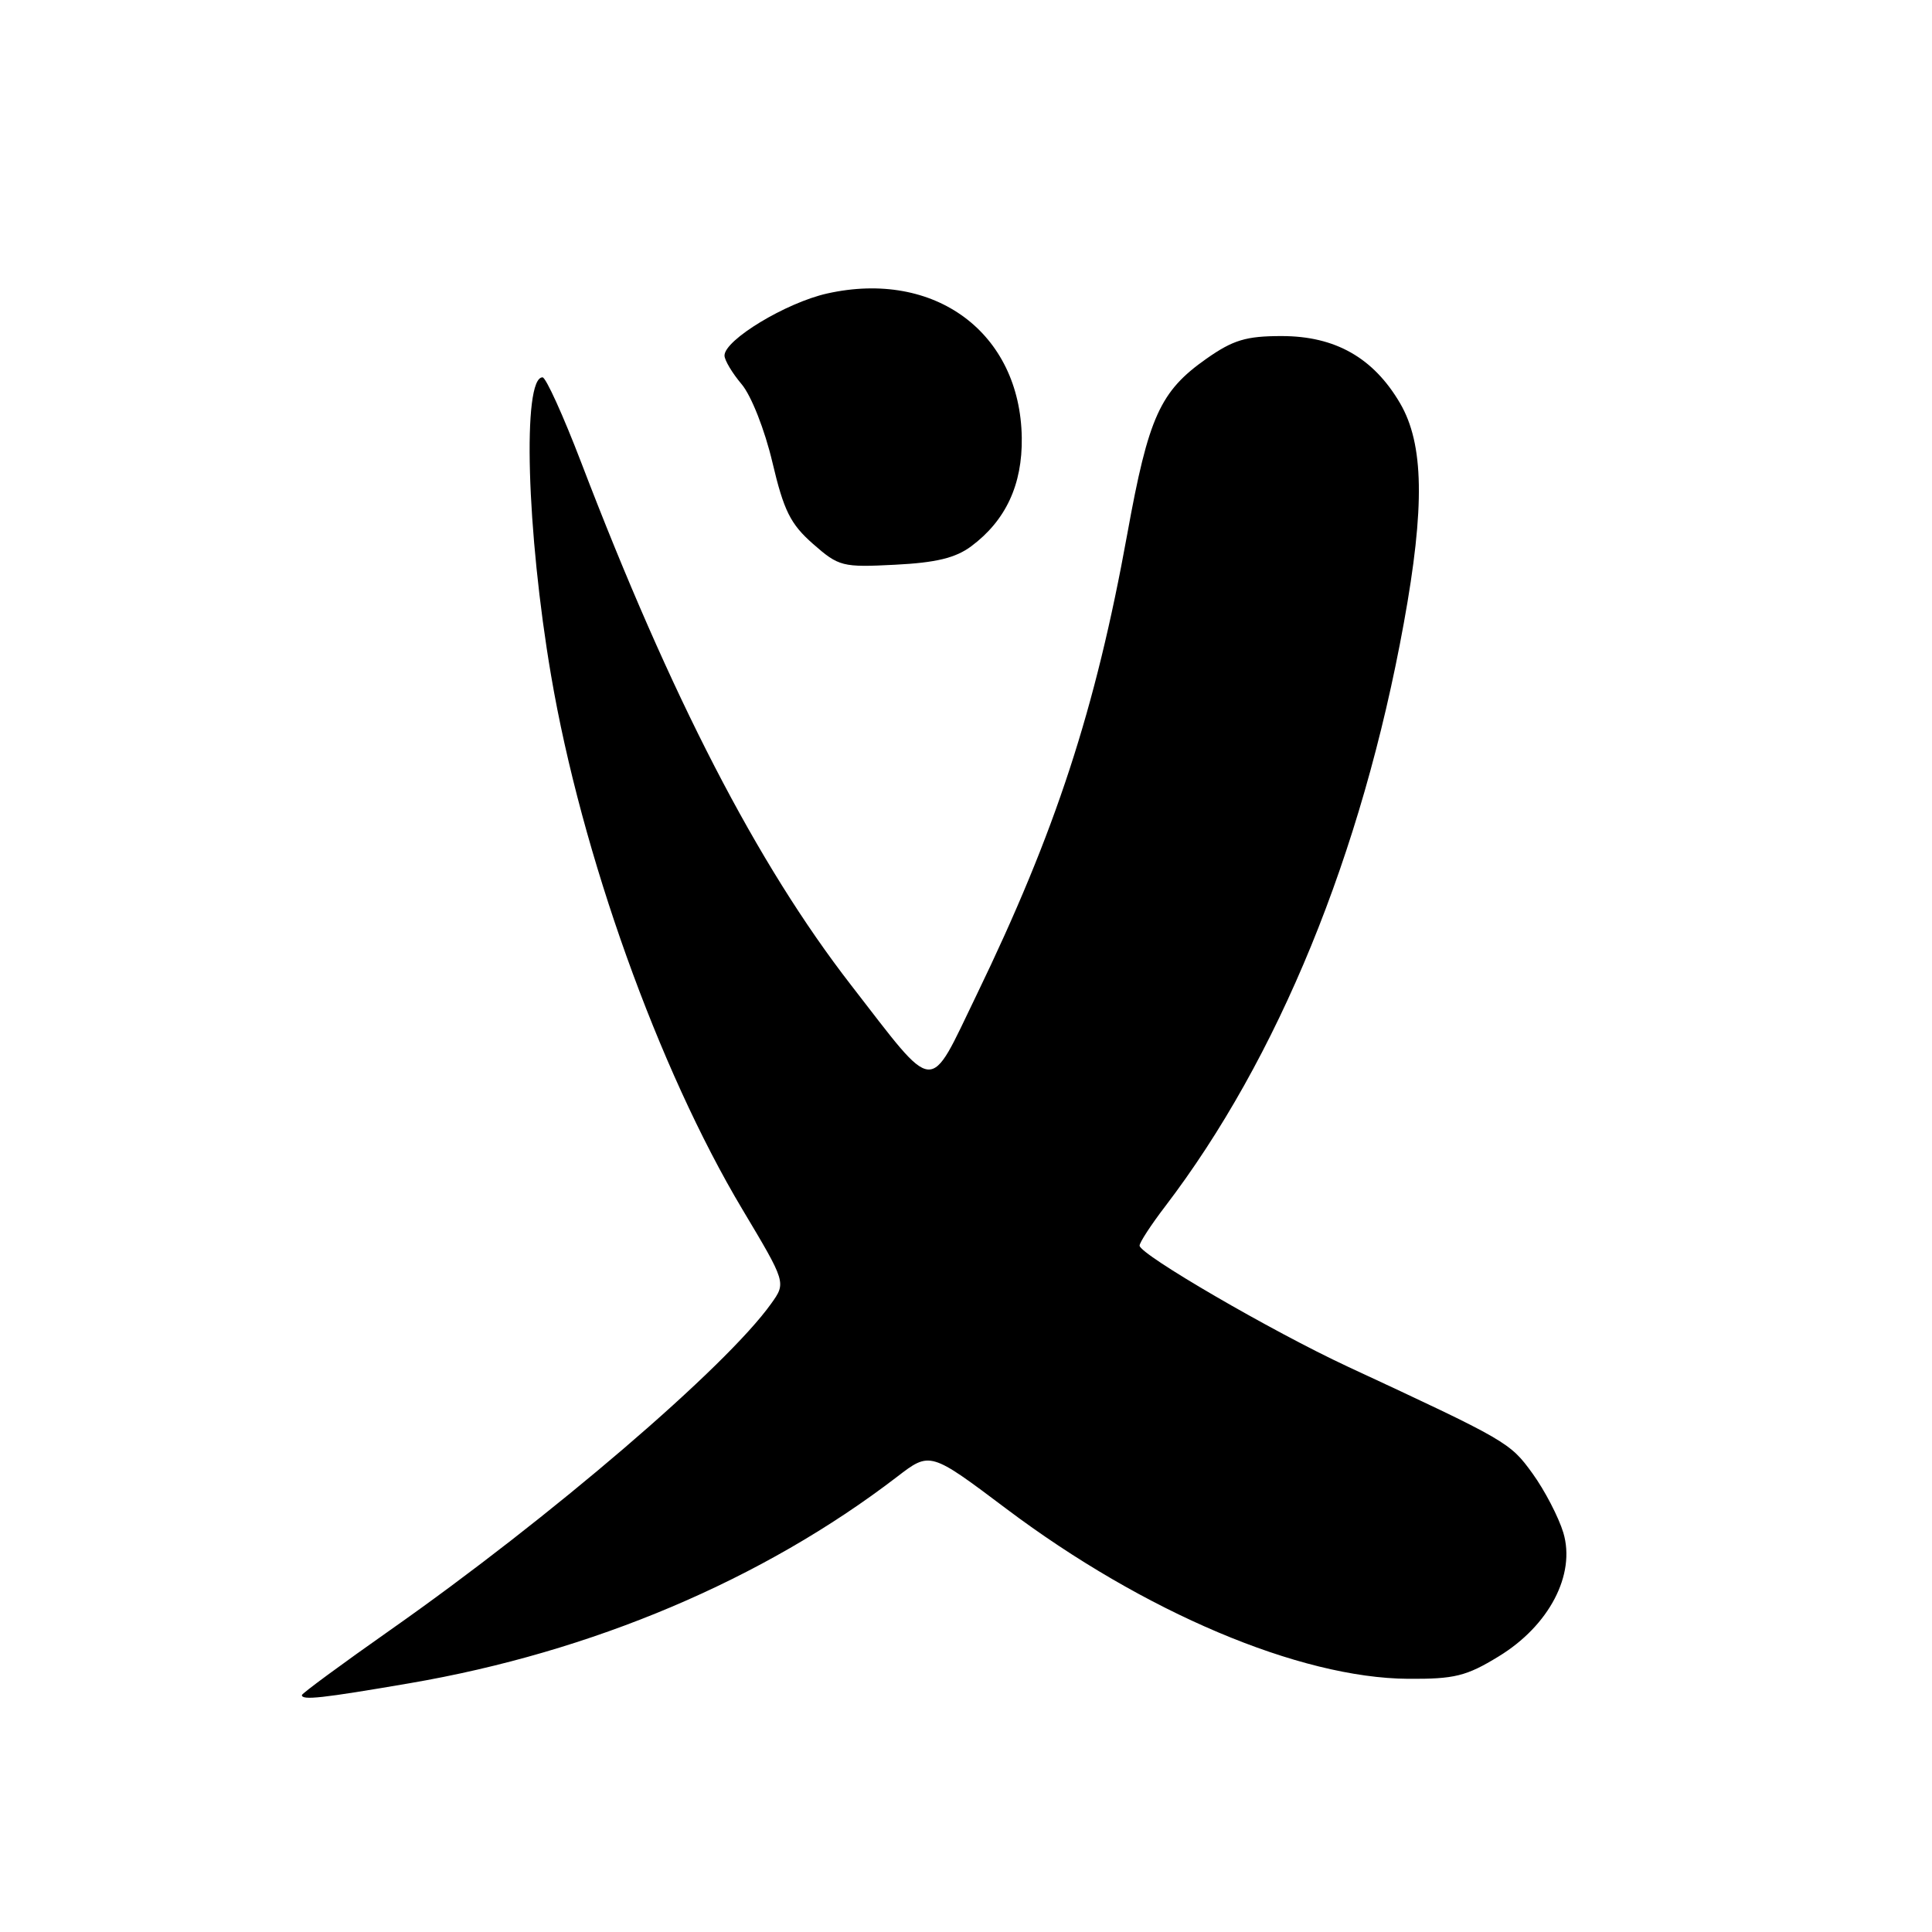 <?xml version="1.0" encoding="UTF-8" standalone="no"?>
<!DOCTYPE svg PUBLIC "-//W3C//DTD SVG 1.1//EN" "http://www.w3.org/Graphics/SVG/1.1/DTD/svg11.dtd" >
<svg xmlns="http://www.w3.org/2000/svg" xmlns:xlink="http://www.w3.org/1999/xlink" version="1.1" viewBox="0 0 256 256">
 <g >
 <path fill="currentColor"
d=" M 54.26 223.04 C 78.46 218.90 101.09 209.32 118.87 195.68 C 123.24 192.32 123.24 192.32 133.37 199.94 C 151.58 213.63 172.20 222.35 186.57 222.45 C 192.72 222.49 194.29 222.11 198.57 219.49 C 205.27 215.41 208.81 208.64 207.15 203.09 C 206.52 201.02 204.69 197.49 203.07 195.25 C 200.08 191.12 199.75 190.93 178.53 181.06 C 168.49 176.38 151.00 166.21 151.00 165.05 C 151.00 164.63 152.52 162.30 154.37 159.88 C 169.37 140.23 180.46 113.15 186.01 82.58 C 188.82 67.14 188.68 58.83 185.51 53.42 C 181.98 47.40 176.92 44.53 169.82 44.53 C 165.11 44.53 163.39 45.05 159.86 47.53 C 153.71 51.85 152.18 55.24 149.38 70.70 C 145.15 94.05 139.88 110.18 129.39 131.86 C 122.94 145.17 124.20 145.27 112.76 130.52 C 100.31 114.46 88.92 92.41 77.00 61.25 C 74.63 55.06 72.33 50.00 71.89 50.00 C 69.19 50.00 69.77 70.45 73.02 89.50 C 77.05 113.16 87.25 141.64 98.36 160.23 C 104.17 169.96 104.17 169.96 102.19 172.73 C 96.20 181.14 72.95 201.07 51.75 215.96 C 45.29 220.50 40.00 224.39 40.00 224.61 C 40.00 225.32 42.65 225.03 54.26 223.04 Z  M 128.70 72.38 C 133.27 68.97 135.48 64.22 135.39 58.00 C 135.19 44.08 123.87 35.70 109.60 38.89 C 104.15 40.11 96.00 45.04 96.00 47.11 C 96.00 47.72 97.02 49.43 98.27 50.91 C 99.55 52.43 101.33 56.94 102.35 61.27 C 103.86 67.68 104.74 69.44 107.73 72.07 C 111.15 75.07 111.61 75.19 118.60 74.83 C 124.03 74.56 126.62 73.93 128.70 72.38 Z "/>
</g>
</svg>